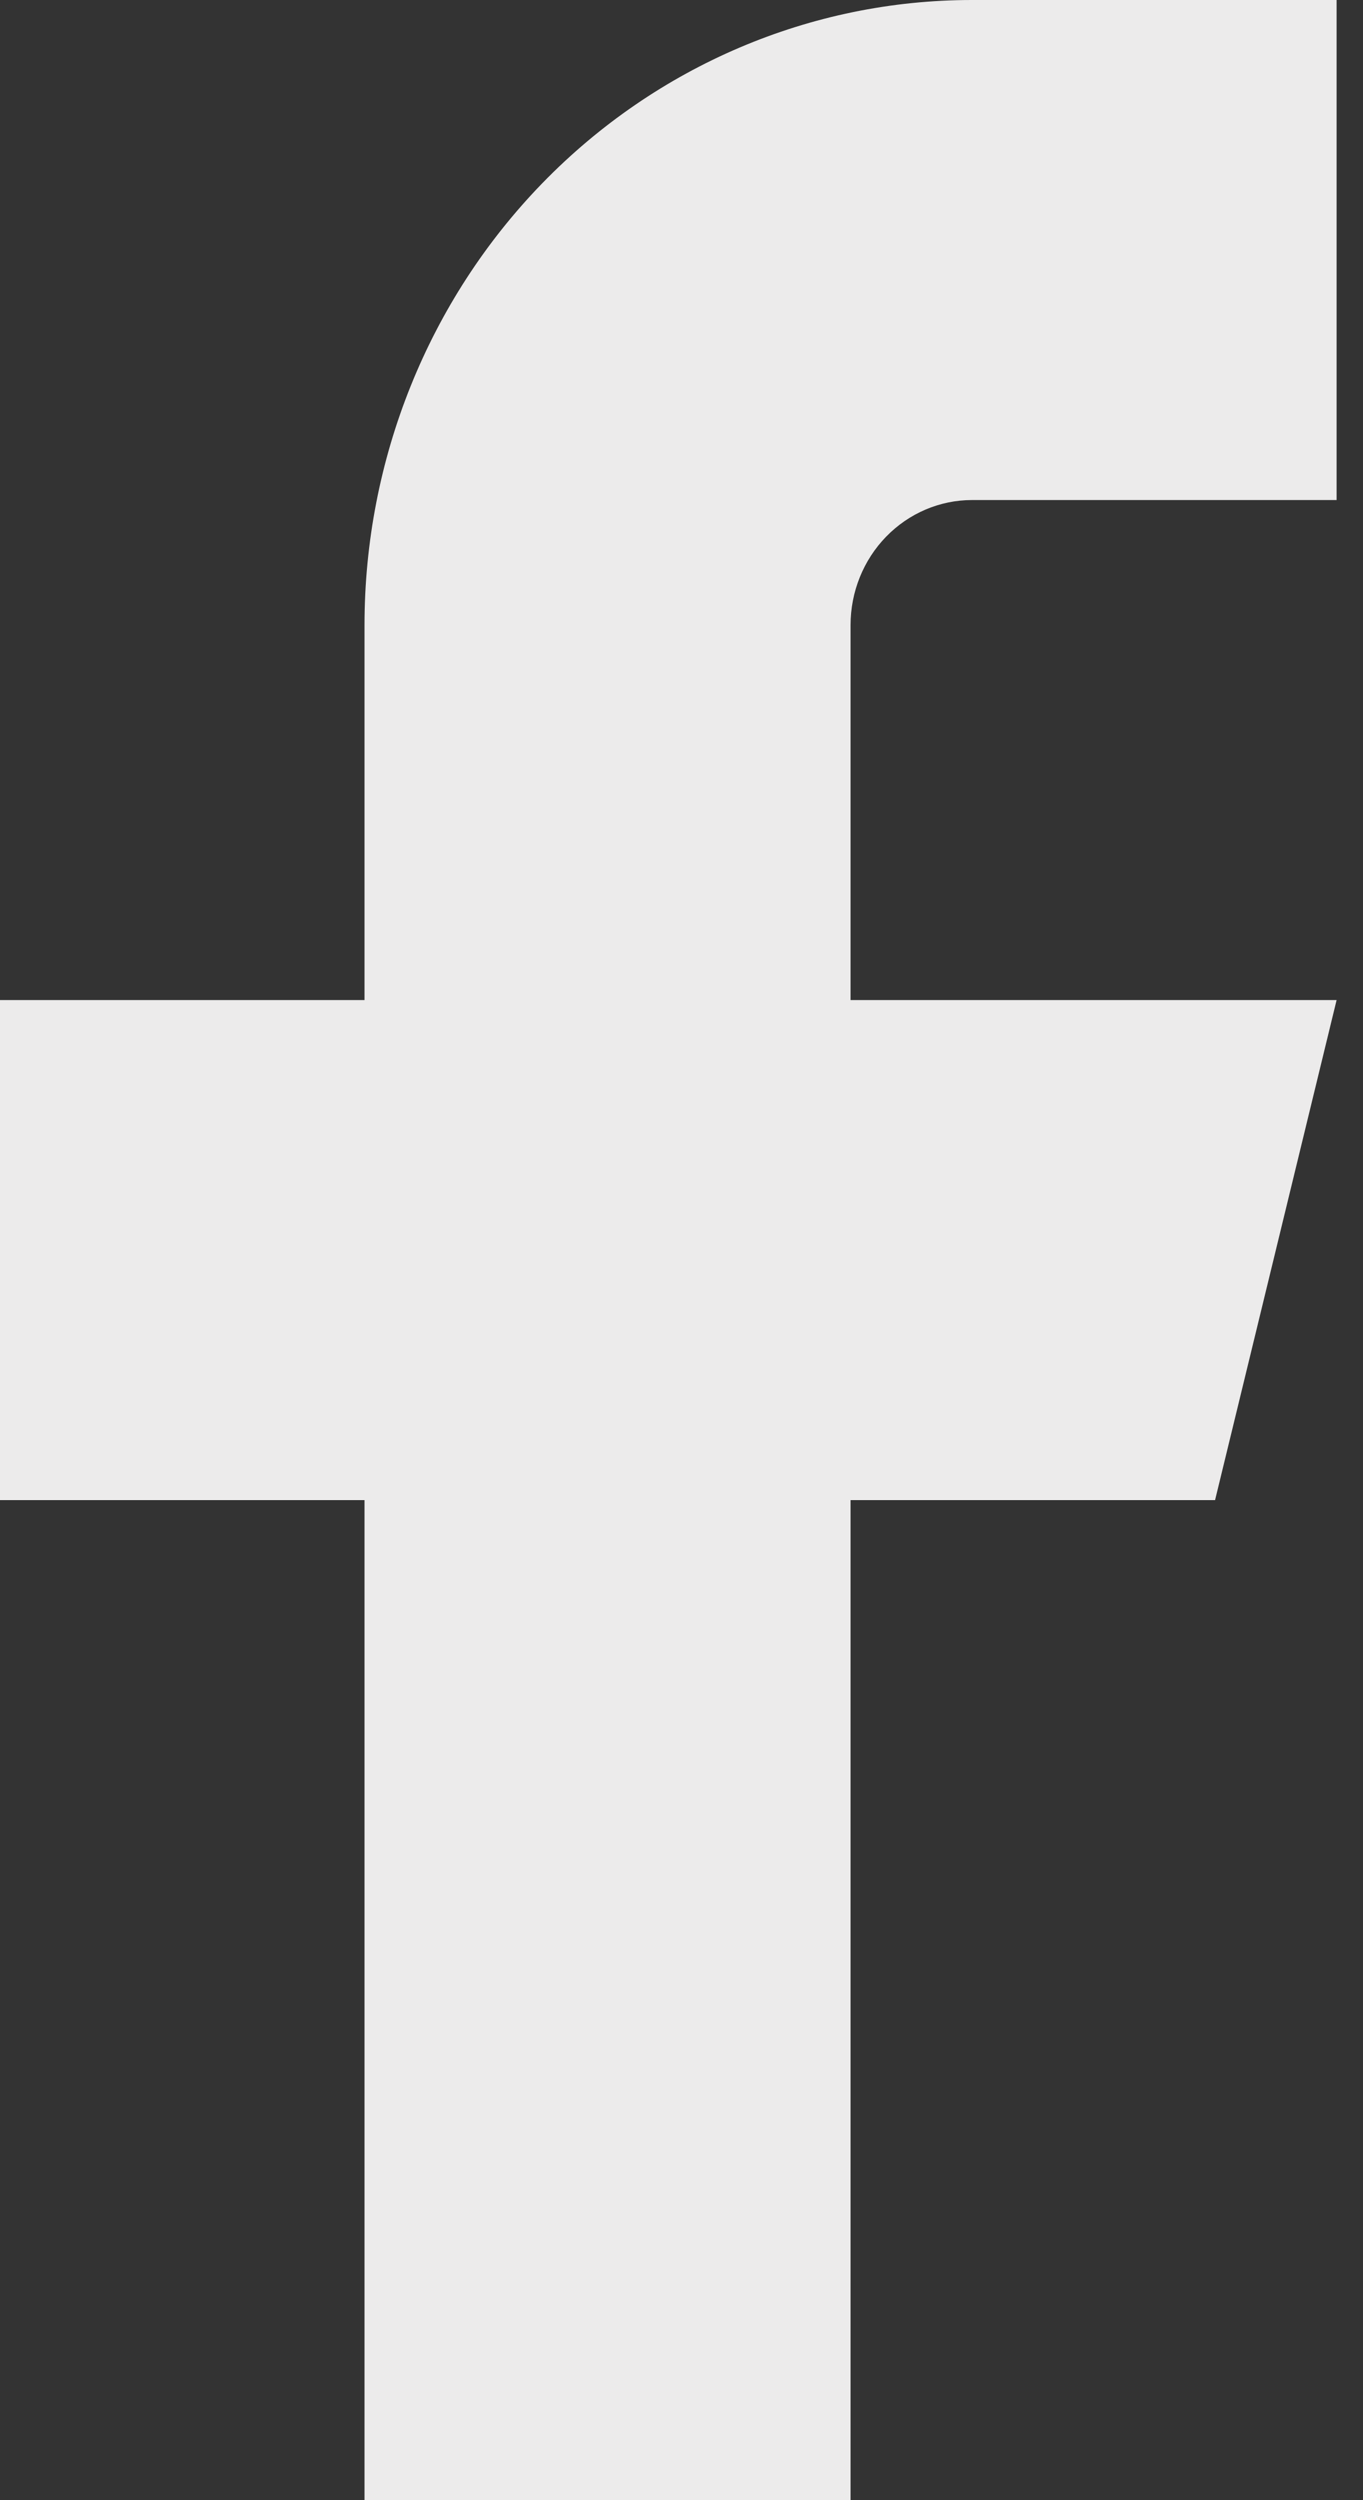 <svg width="30" height="55" viewBox="0 0 30 55" fill="none" xmlns="http://www.w3.org/2000/svg">
<rect x="0" y="0" width="30" height="55" fill="#333333" stroke="none"/>
<path d="M29.419 0H21.395C17.849 0 14.448 1.449 11.94 4.027C9.432 6.606 8.023 10.103 8.023 13.75V22H0V33H8.023V55H18.721V33H26.744L29.419 22H18.721V13.75C18.721 13.021 19.003 12.321 19.504 11.806C20.006 11.29 20.686 11 21.395 11H29.419V0Z" fill="#ECEBEB"/>
</svg>
